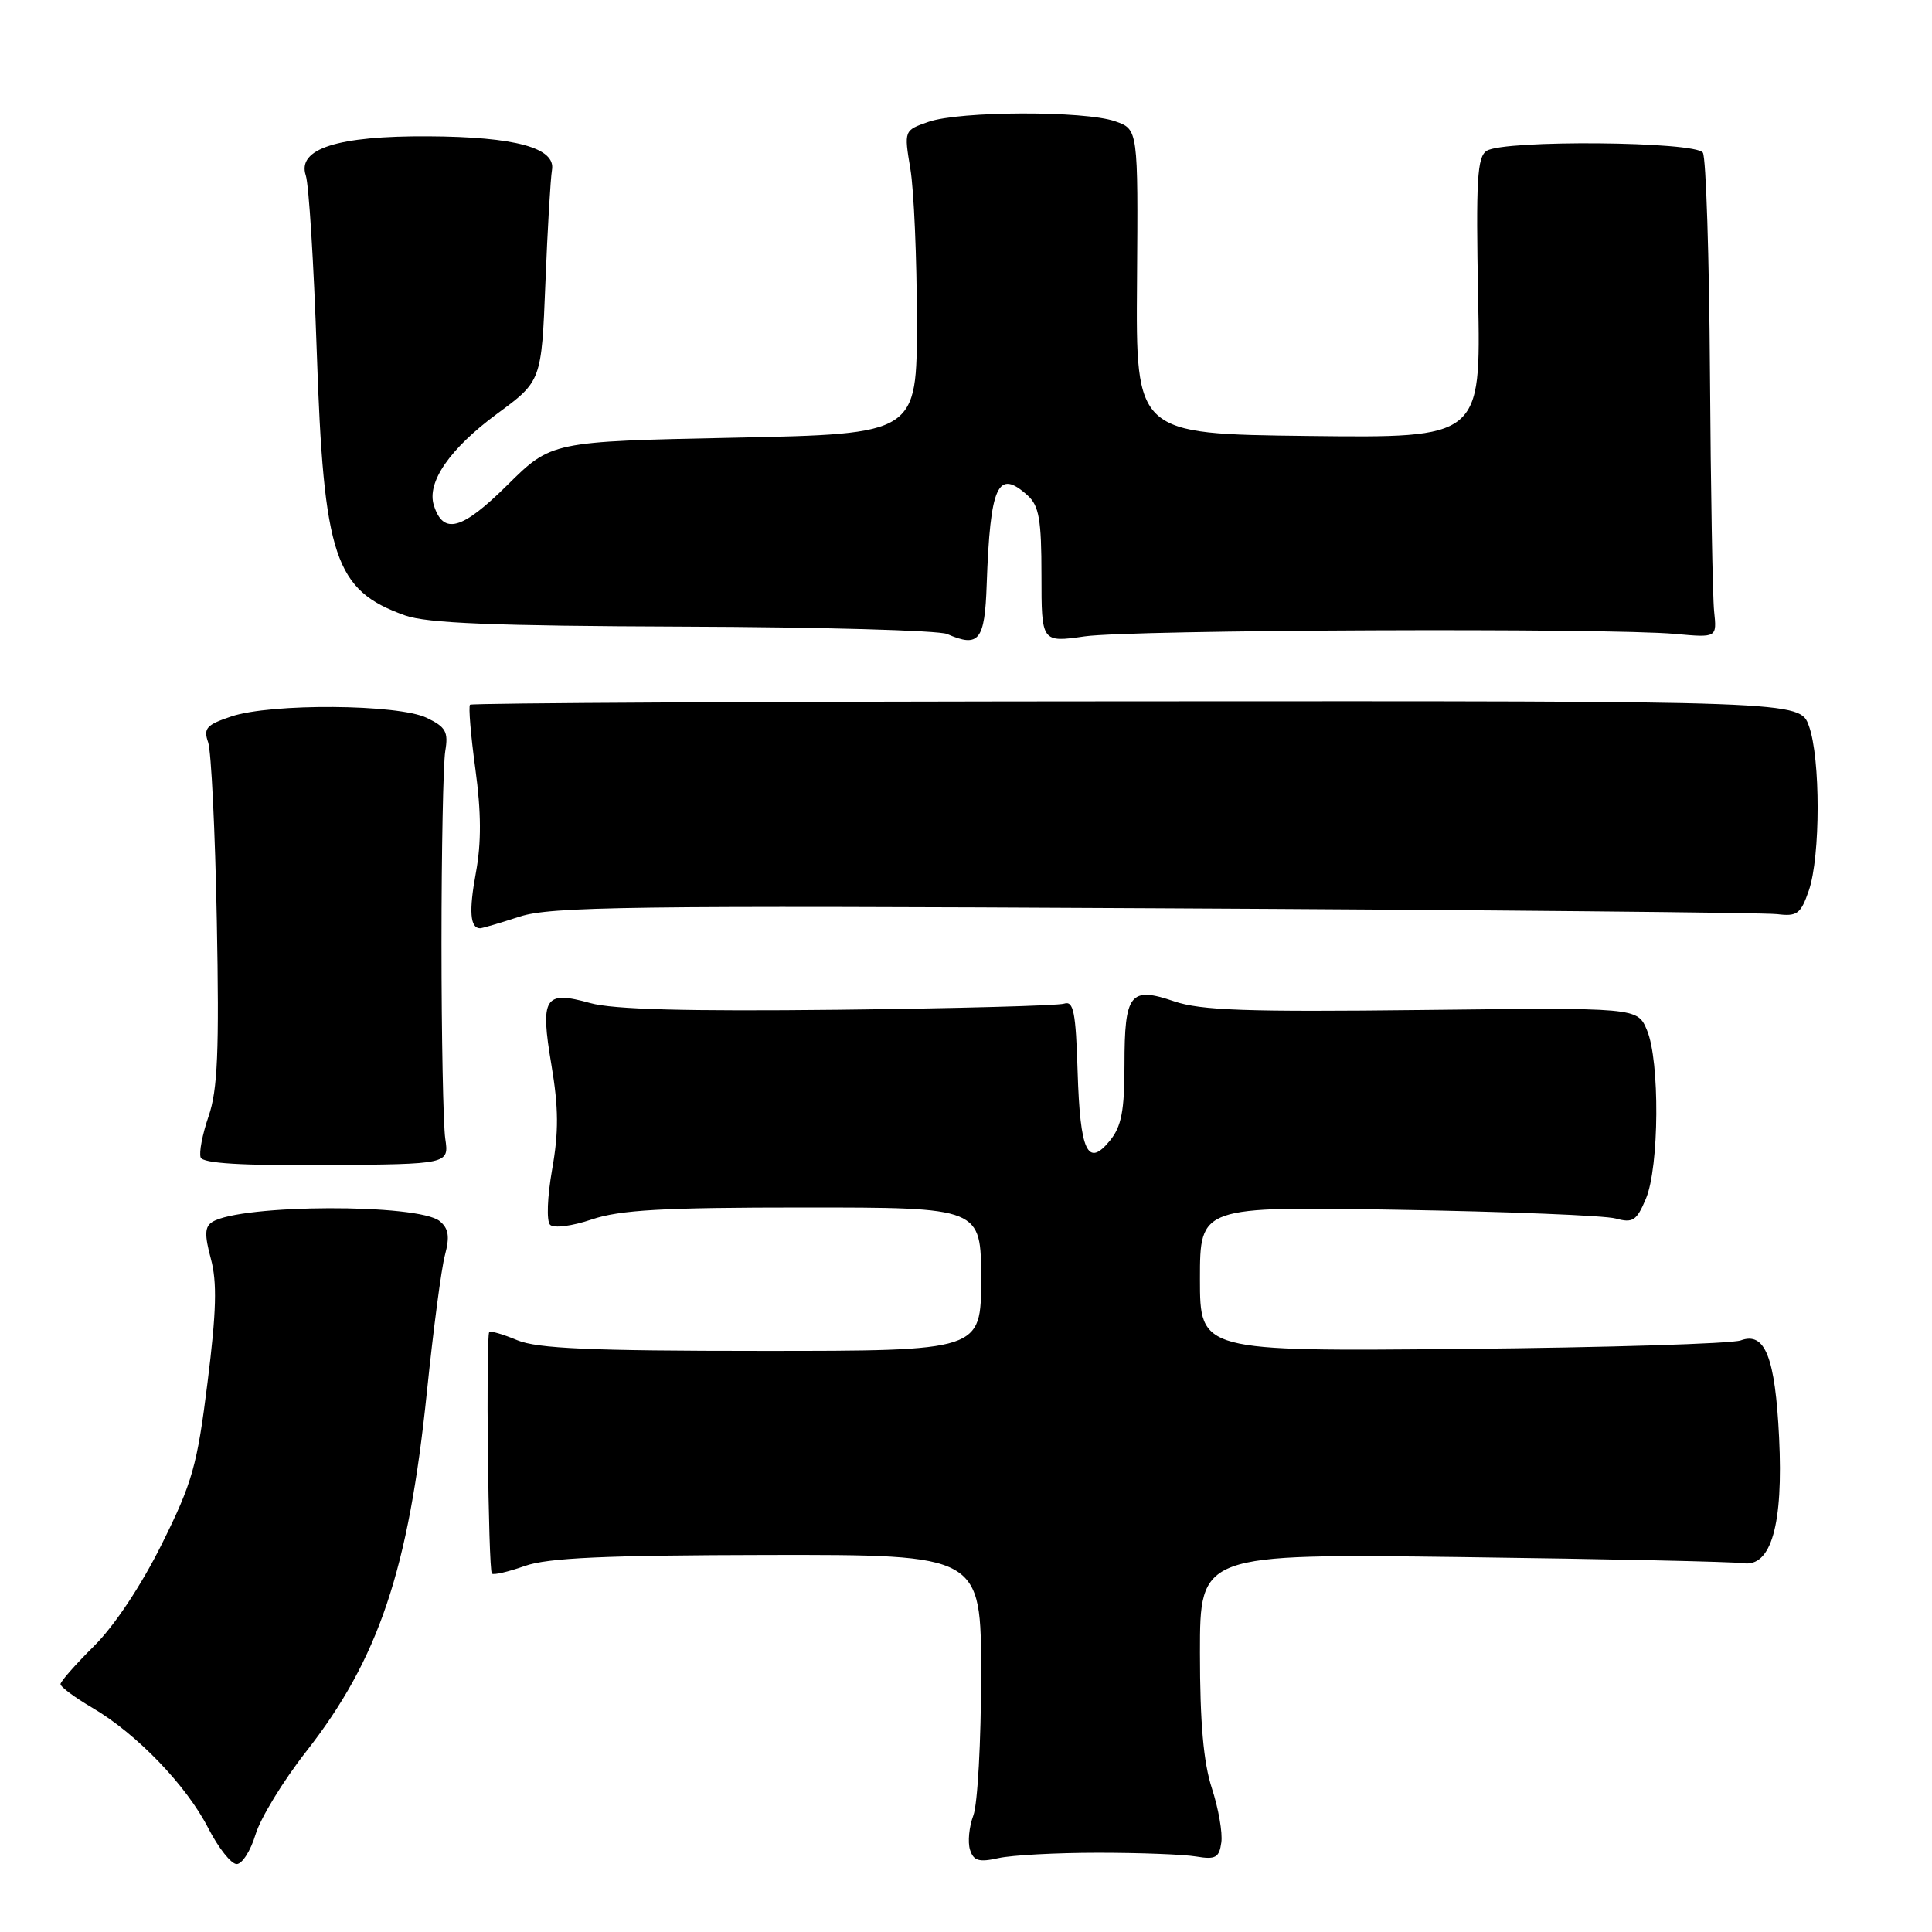 <?xml version="1.0" encoding="UTF-8" standalone="no"?>
<!DOCTYPE svg PUBLIC "-//W3C//DTD SVG 1.1//EN" "http://www.w3.org/Graphics/SVG/1.1/DTD/svg11.dtd" >
<svg xmlns="http://www.w3.org/2000/svg" xmlns:xlink="http://www.w3.org/1999/xlink" version="1.1" viewBox="0 0 256 256">
 <g >
 <path fill="currentColor"
d=" M 33.86 243.08 C 34.50 240.93 37.52 235.98 40.57 232.09 C 50.18 219.80 54.14 208.02 56.56 184.50 C 57.41 176.25 58.48 168.06 58.96 166.30 C 59.61 163.85 59.45 162.79 58.27 161.81 C 55.45 159.47 31.96 159.55 28.14 161.91 C 27.13 162.54 27.08 163.59 27.94 166.79 C 28.78 169.90 28.68 173.75 27.50 183.18 C 26.13 194.20 25.49 196.46 21.45 204.58 C 18.74 210.04 15.16 215.43 12.49 218.08 C 10.04 220.51 8.03 222.79 8.02 223.15 C 8.01 223.52 9.91 224.93 12.25 226.30 C 18.13 229.75 24.71 236.59 27.60 242.25 C 28.94 244.86 30.63 247.00 31.36 247.00 C 32.09 247.00 33.21 245.24 33.86 243.08 Z  M 145.50 245.50 C 151.00 245.50 156.85 245.72 158.50 246.00 C 161.06 246.43 161.55 246.16 161.83 244.15 C 162.02 242.86 161.45 239.62 160.58 236.96 C 159.47 233.55 159.00 228.27 159.00 219.00 C 159.00 205.88 159.00 205.88 193.75 206.32 C 212.86 206.57 229.61 206.93 230.98 207.13 C 234.69 207.68 236.31 202.02 235.74 190.47 C 235.22 179.83 233.88 176.42 230.66 177.61 C 229.47 178.05 212.86 178.56 193.75 178.74 C 159.00 179.07 159.00 179.07 159.00 169.46 C 159.00 159.85 159.00 159.85 185.25 160.30 C 199.69 160.54 212.67 161.06 214.09 161.46 C 216.36 162.08 216.86 161.76 218.09 158.84 C 219.86 154.65 219.95 140.56 218.23 136.50 C 216.97 133.50 216.97 133.50 188.45 133.83 C 165.19 134.10 159.12 133.89 155.57 132.68 C 149.74 130.69 149.00 131.64 149.00 141.09 C 149.00 147.20 148.60 149.26 147.07 151.14 C 144.12 154.75 143.12 152.61 142.79 141.99 C 142.55 134.09 142.25 132.58 141.00 132.99 C 140.18 133.26 126.68 133.62 111.00 133.80 C 90.93 134.02 81.23 133.76 78.20 132.91 C 72.13 131.22 71.56 132.14 73.07 141.13 C 74.02 146.78 74.04 150.01 73.16 154.96 C 72.52 158.61 72.40 161.80 72.89 162.29 C 73.38 162.78 75.79 162.47 78.42 161.58 C 82.14 160.32 87.78 160.00 106.53 160.00 C 130.00 160.00 130.00 160.00 130.00 169.50 C 130.00 179.00 130.00 179.00 100.97 179.00 C 78.20 179.00 71.21 178.69 68.55 177.59 C 66.69 176.81 65.01 176.32 64.83 176.50 C 64.36 176.97 64.70 208.03 65.18 208.51 C 65.40 208.73 67.36 208.27 69.54 207.50 C 72.58 206.42 80.06 206.08 101.75 206.04 C 130.00 206.00 130.00 206.00 130.00 221.93 C 130.00 230.70 129.54 239.08 128.97 240.57 C 128.41 242.05 128.21 244.09 128.53 245.10 C 129.00 246.58 129.71 246.79 132.31 246.21 C 134.06 245.82 140.00 245.50 145.50 245.50 Z  M 59.00 150.88 C 58.73 149.02 58.50 137.38 58.50 125.00 C 58.50 112.62 58.73 101.16 59.00 99.52 C 59.43 96.98 59.07 96.33 56.55 95.12 C 52.76 93.29 35.91 93.17 30.66 94.93 C 27.35 96.04 26.93 96.51 27.58 98.36 C 27.99 99.54 28.51 110.19 28.73 122.04 C 29.06 139.32 28.84 144.43 27.64 147.91 C 26.82 150.29 26.35 152.74 26.59 153.37 C 26.89 154.15 31.99 154.46 43.26 154.38 C 59.50 154.26 59.50 154.26 59.00 150.88 Z  M 68.82 121.47 C 72.92 120.12 83.49 119.98 153.00 120.35 C 196.73 120.57 233.84 120.93 235.49 121.13 C 238.13 121.46 238.61 121.10 239.68 118.00 C 241.23 113.50 241.24 100.47 239.69 96.19 C 238.50 92.88 238.50 92.88 150.60 92.93 C 102.25 92.95 62.51 93.16 62.28 93.38 C 62.06 93.61 62.38 97.44 62.99 101.90 C 63.77 107.63 63.79 111.67 63.06 115.63 C 62.11 120.75 62.29 123.00 63.62 123.00 C 63.90 123.00 66.24 122.31 68.82 121.47 Z  M 130.74 77.49 C 131.21 64.25 132.21 62.07 136.17 65.65 C 137.68 67.02 138.00 68.86 138.00 76.23 C 138.00 85.14 138.00 85.14 143.75 84.32 C 149.95 83.44 212.94 83.18 222.00 84.00 C 227.50 84.50 227.50 84.50 227.13 81.00 C 226.93 79.08 226.68 64.89 226.58 49.48 C 226.48 34.07 226.06 20.91 225.64 20.23 C 224.72 18.73 199.32 18.51 197.00 19.98 C 195.73 20.78 195.56 23.81 195.86 39.48 C 196.22 58.04 196.22 58.04 173.36 57.77 C 150.50 57.50 150.50 57.50 150.66 37.32 C 150.81 17.13 150.81 17.13 147.76 16.07 C 143.71 14.65 127.16 14.70 123.04 16.14 C 119.78 17.27 119.78 17.27 120.63 22.39 C 121.10 25.20 121.49 34.25 121.49 42.50 C 121.50 57.50 121.50 57.50 97.28 58.00 C 73.06 58.50 73.06 58.50 67.21 64.29 C 61.21 70.23 58.74 70.91 57.49 66.96 C 56.52 63.91 59.59 59.46 65.85 54.84 C 71.75 50.50 71.75 50.50 72.27 37.50 C 72.55 30.35 72.95 23.61 73.14 22.53 C 73.67 19.59 68.28 18.12 56.72 18.06 C 44.72 17.99 39.34 19.71 40.52 23.25 C 40.93 24.49 41.58 34.95 41.97 46.50 C 42.89 73.89 44.34 78.22 53.68 81.55 C 56.58 82.58 65.44 82.94 90.50 83.03 C 108.65 83.09 124.40 83.53 125.50 84.01 C 129.71 85.85 130.49 84.89 130.74 77.49 Z "/>
</g>
</svg>